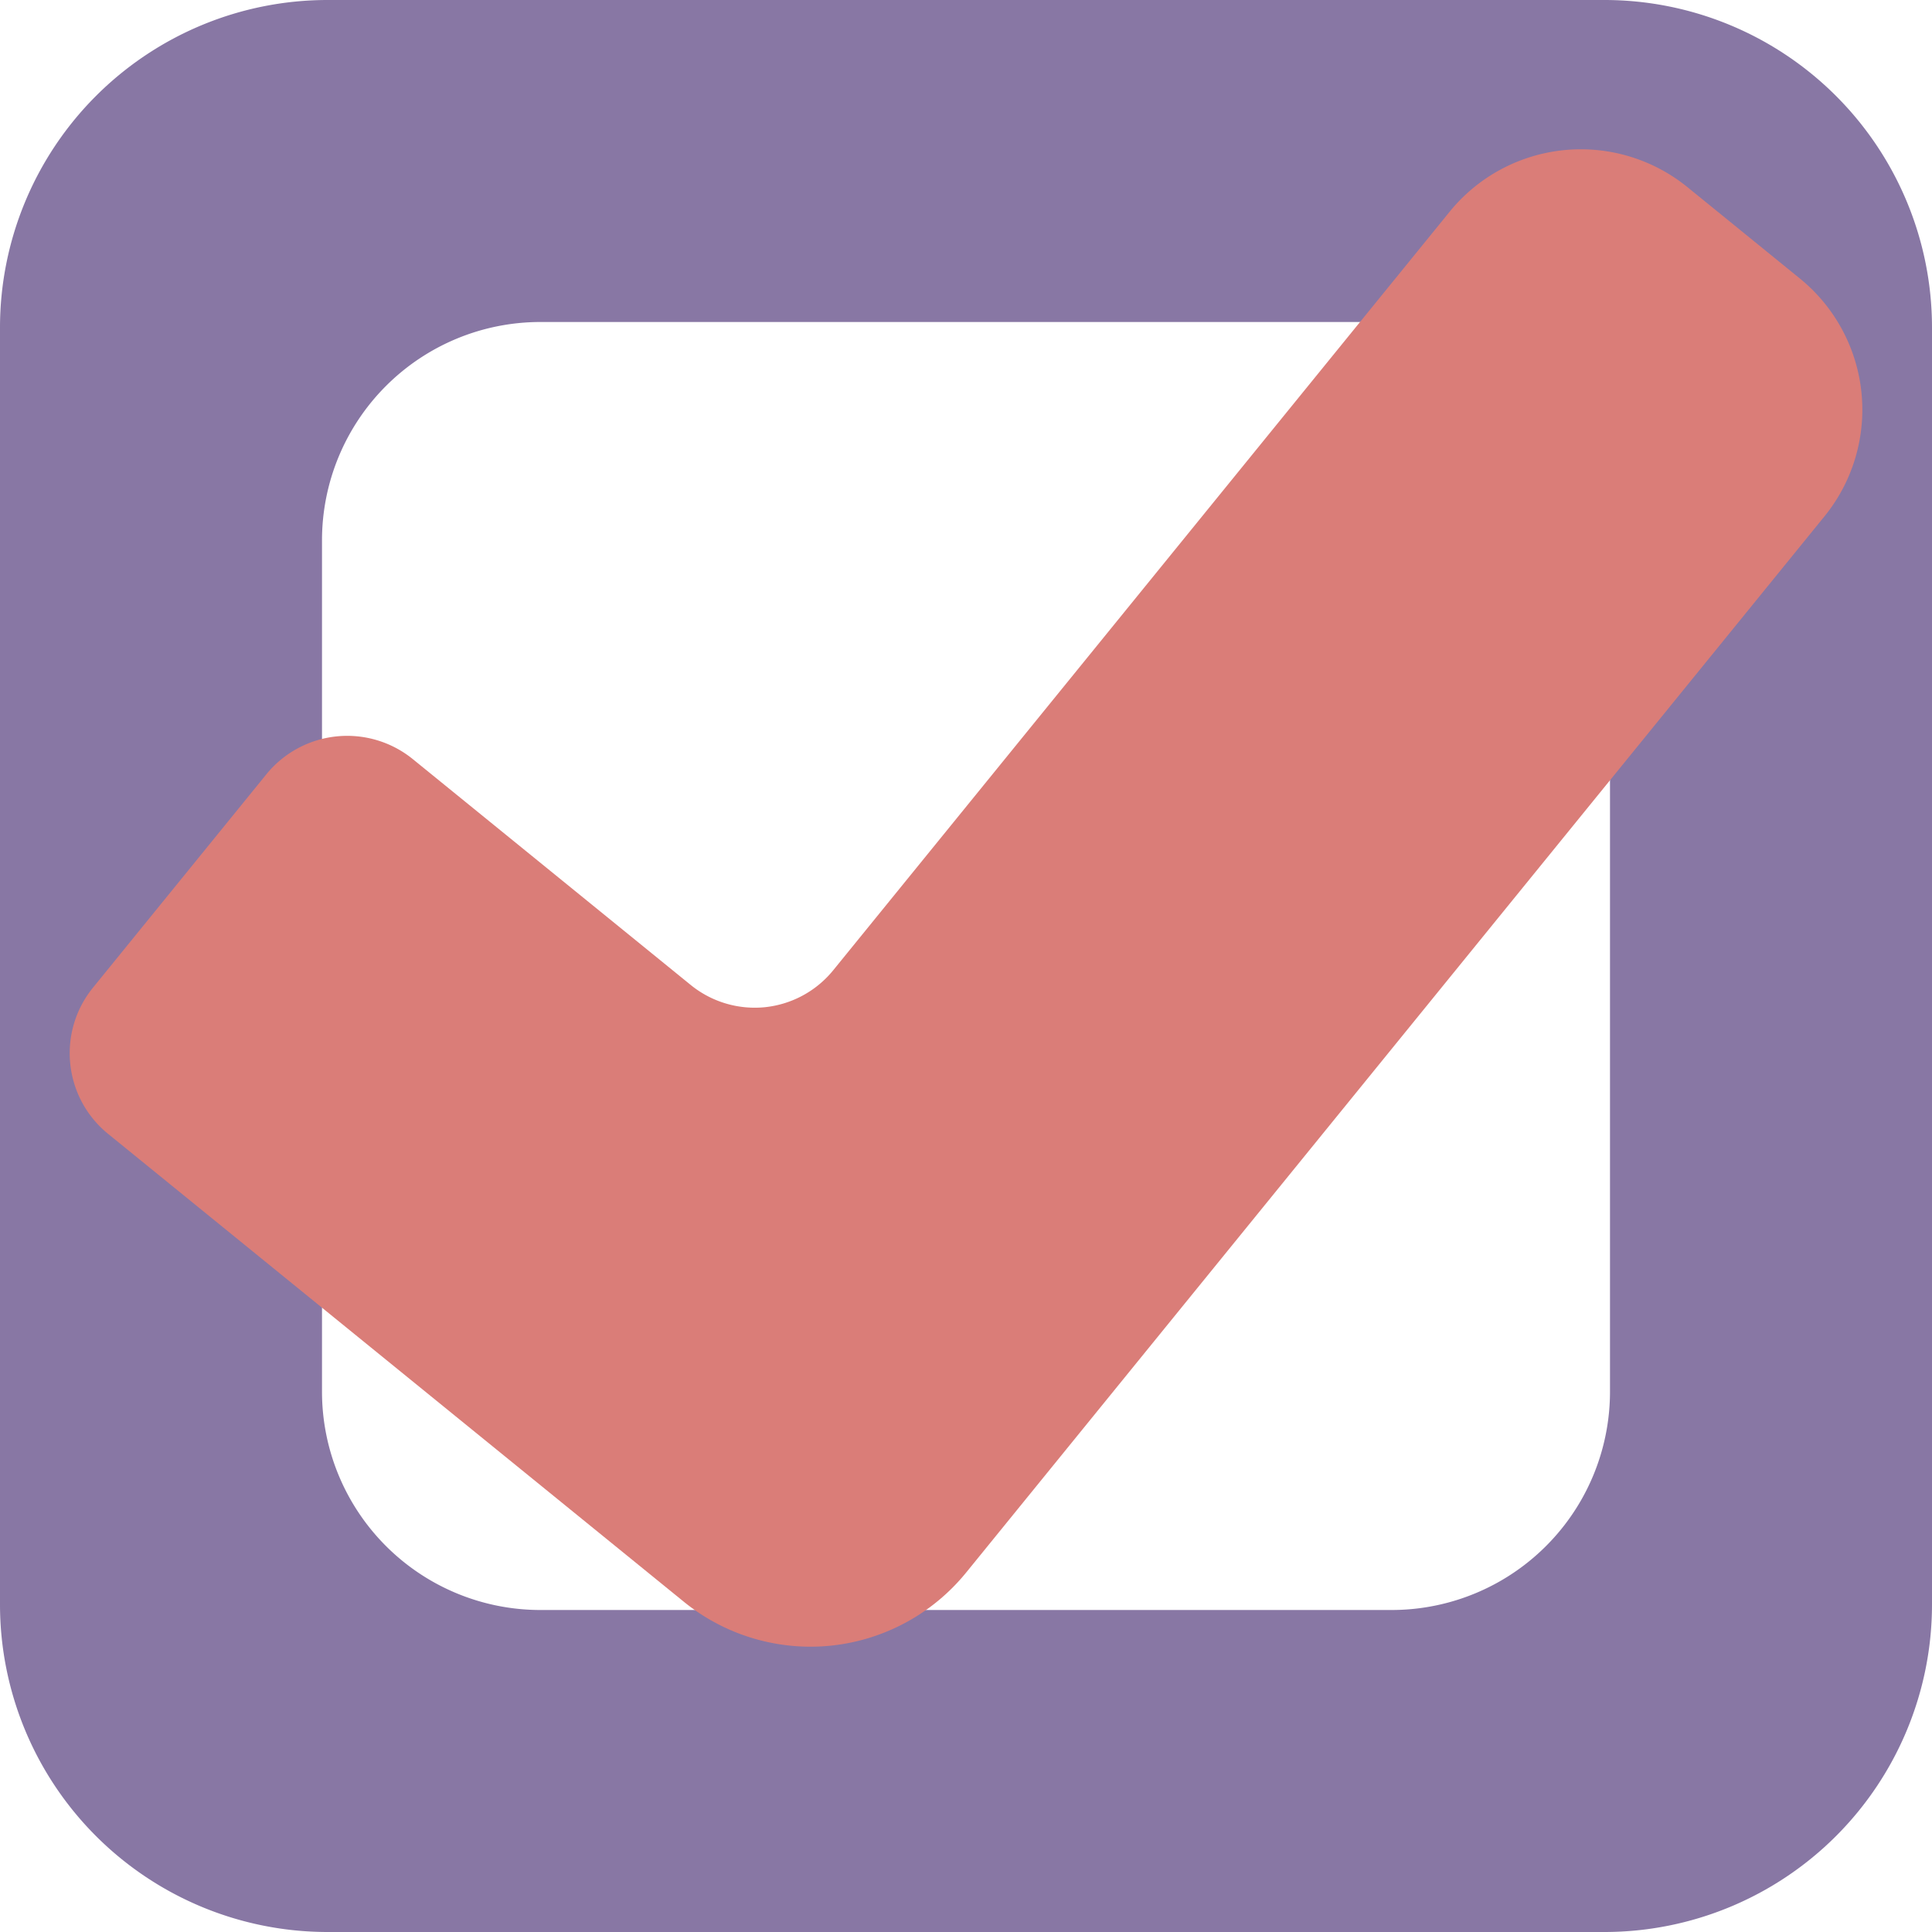 <svg xmlns="http://www.w3.org/2000/svg" viewBox="0 0 24 24" xml:space="preserve" style="fill-rule:evenodd;clip-rule:evenodd;stroke-linejoin:round;stroke-miterlimit:2">
  <path d="M19.931 0A4.07 4.07 0 0 1 24 4.069v15.862A4.07 4.07 0 0 1 19.931 24H4.069A4.07 4.07 0 0 1 0 19.931V4.069A4.07 4.07 0 0 1 4.069 0h15.862Zm-2.644 4H6.713A2.713 2.713 0 0 0 4 6.713v10.574A2.713 2.713 0 0 0 6.713 20h10.574A2.713 2.713 0 0 0 20 17.287V6.713A2.713 2.713 0 0 0 17.287 4Z" style="fill:#8877a4"/>
  <path d="M30.5 15.901A2.1 2.1 0 0 1 28.401 18H11.494a2.497 2.497 0 0 1-1.764-.73A2.497 2.497 0 0 1 9 15.506V6.292C9 5.578 9.578 5 10.292 5h3.416A1.294 1.294 0 0 1 15 6.292v4.45c0 .334.133.654.368.89.236.235.556.368.89.368h12.143a2.1 2.1 0 0 1 2.099 2.099v1.802Z" style="fill:#DA7D78" transform="rotate(-50.901 13.36 18.233)"/>
</svg>
